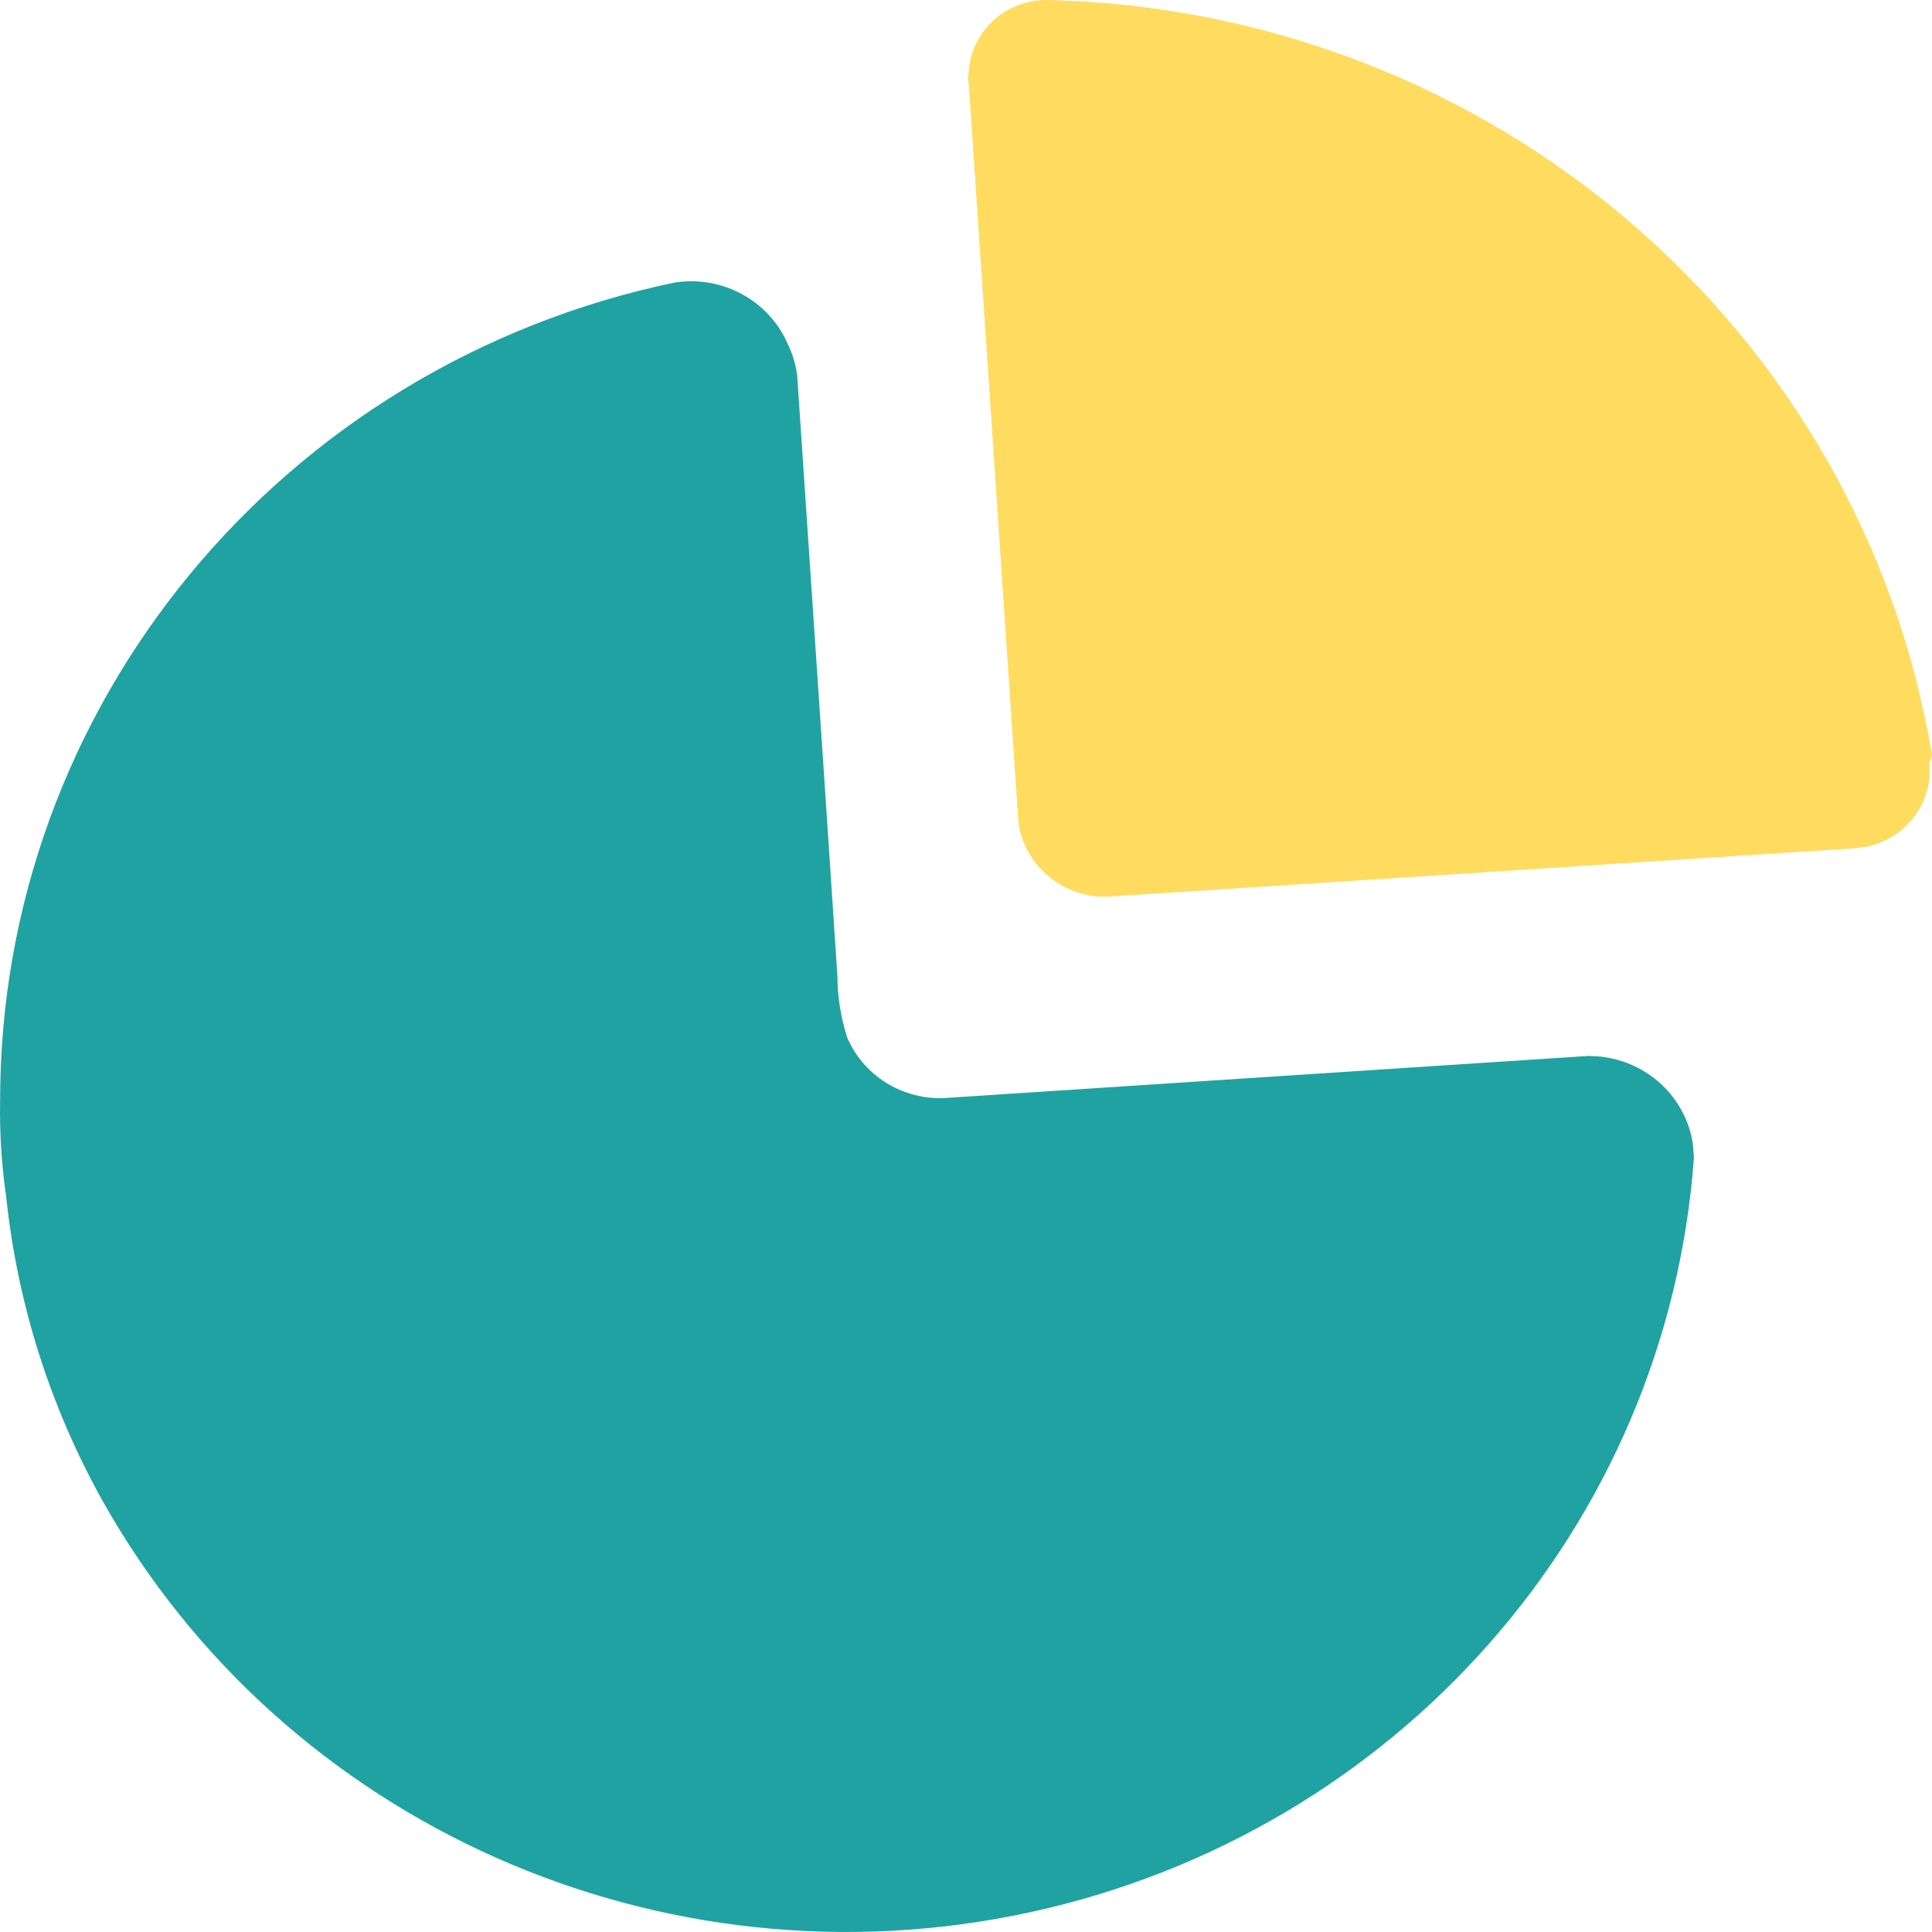 <svg width="34" height="34" viewBox="0 0 34 34" fill="none" xmlns="http://www.w3.org/2000/svg">
<path d="M13.859 6.045C13.946 6.221 14.003 6.41 14.029 6.604L14.502 13.641L14.737 17.179C14.739 17.542 14.797 17.904 14.906 18.251C15.19 18.925 15.873 19.354 16.616 19.324L27.933 18.584C28.423 18.576 28.896 18.759 29.248 19.093C29.542 19.372 29.732 19.736 29.791 20.128L29.811 20.366C29.343 26.851 24.58 32.26 18.109 33.656C11.637 35.053 5.001 32.103 1.803 26.409C0.881 24.755 0.305 22.937 0.109 21.061C0.028 20.506 -0.008 19.945 0.002 19.384C-0.008 12.432 4.943 6.421 11.873 4.972C12.707 4.842 13.525 5.284 13.859 6.045Z" fill="#20A2A2"/>
<path d="M18.478 0.001C26.23 0.199 32.745 5.773 33.999 13.281L33.987 13.336L33.953 13.417L33.958 13.638C33.94 13.931 33.827 14.213 33.632 14.44C33.429 14.678 33.151 14.839 32.846 14.902L32.659 14.927L19.602 15.773C19.168 15.816 18.735 15.676 18.413 15.388C18.143 15.148 17.971 14.824 17.923 14.475L17.046 1.437C17.031 1.392 17.031 1.345 17.046 1.301C17.058 0.941 17.216 0.602 17.485 0.357C17.755 0.113 18.112 -0.015 18.478 0.001Z" fill="#FFDC60"/>
</svg>
